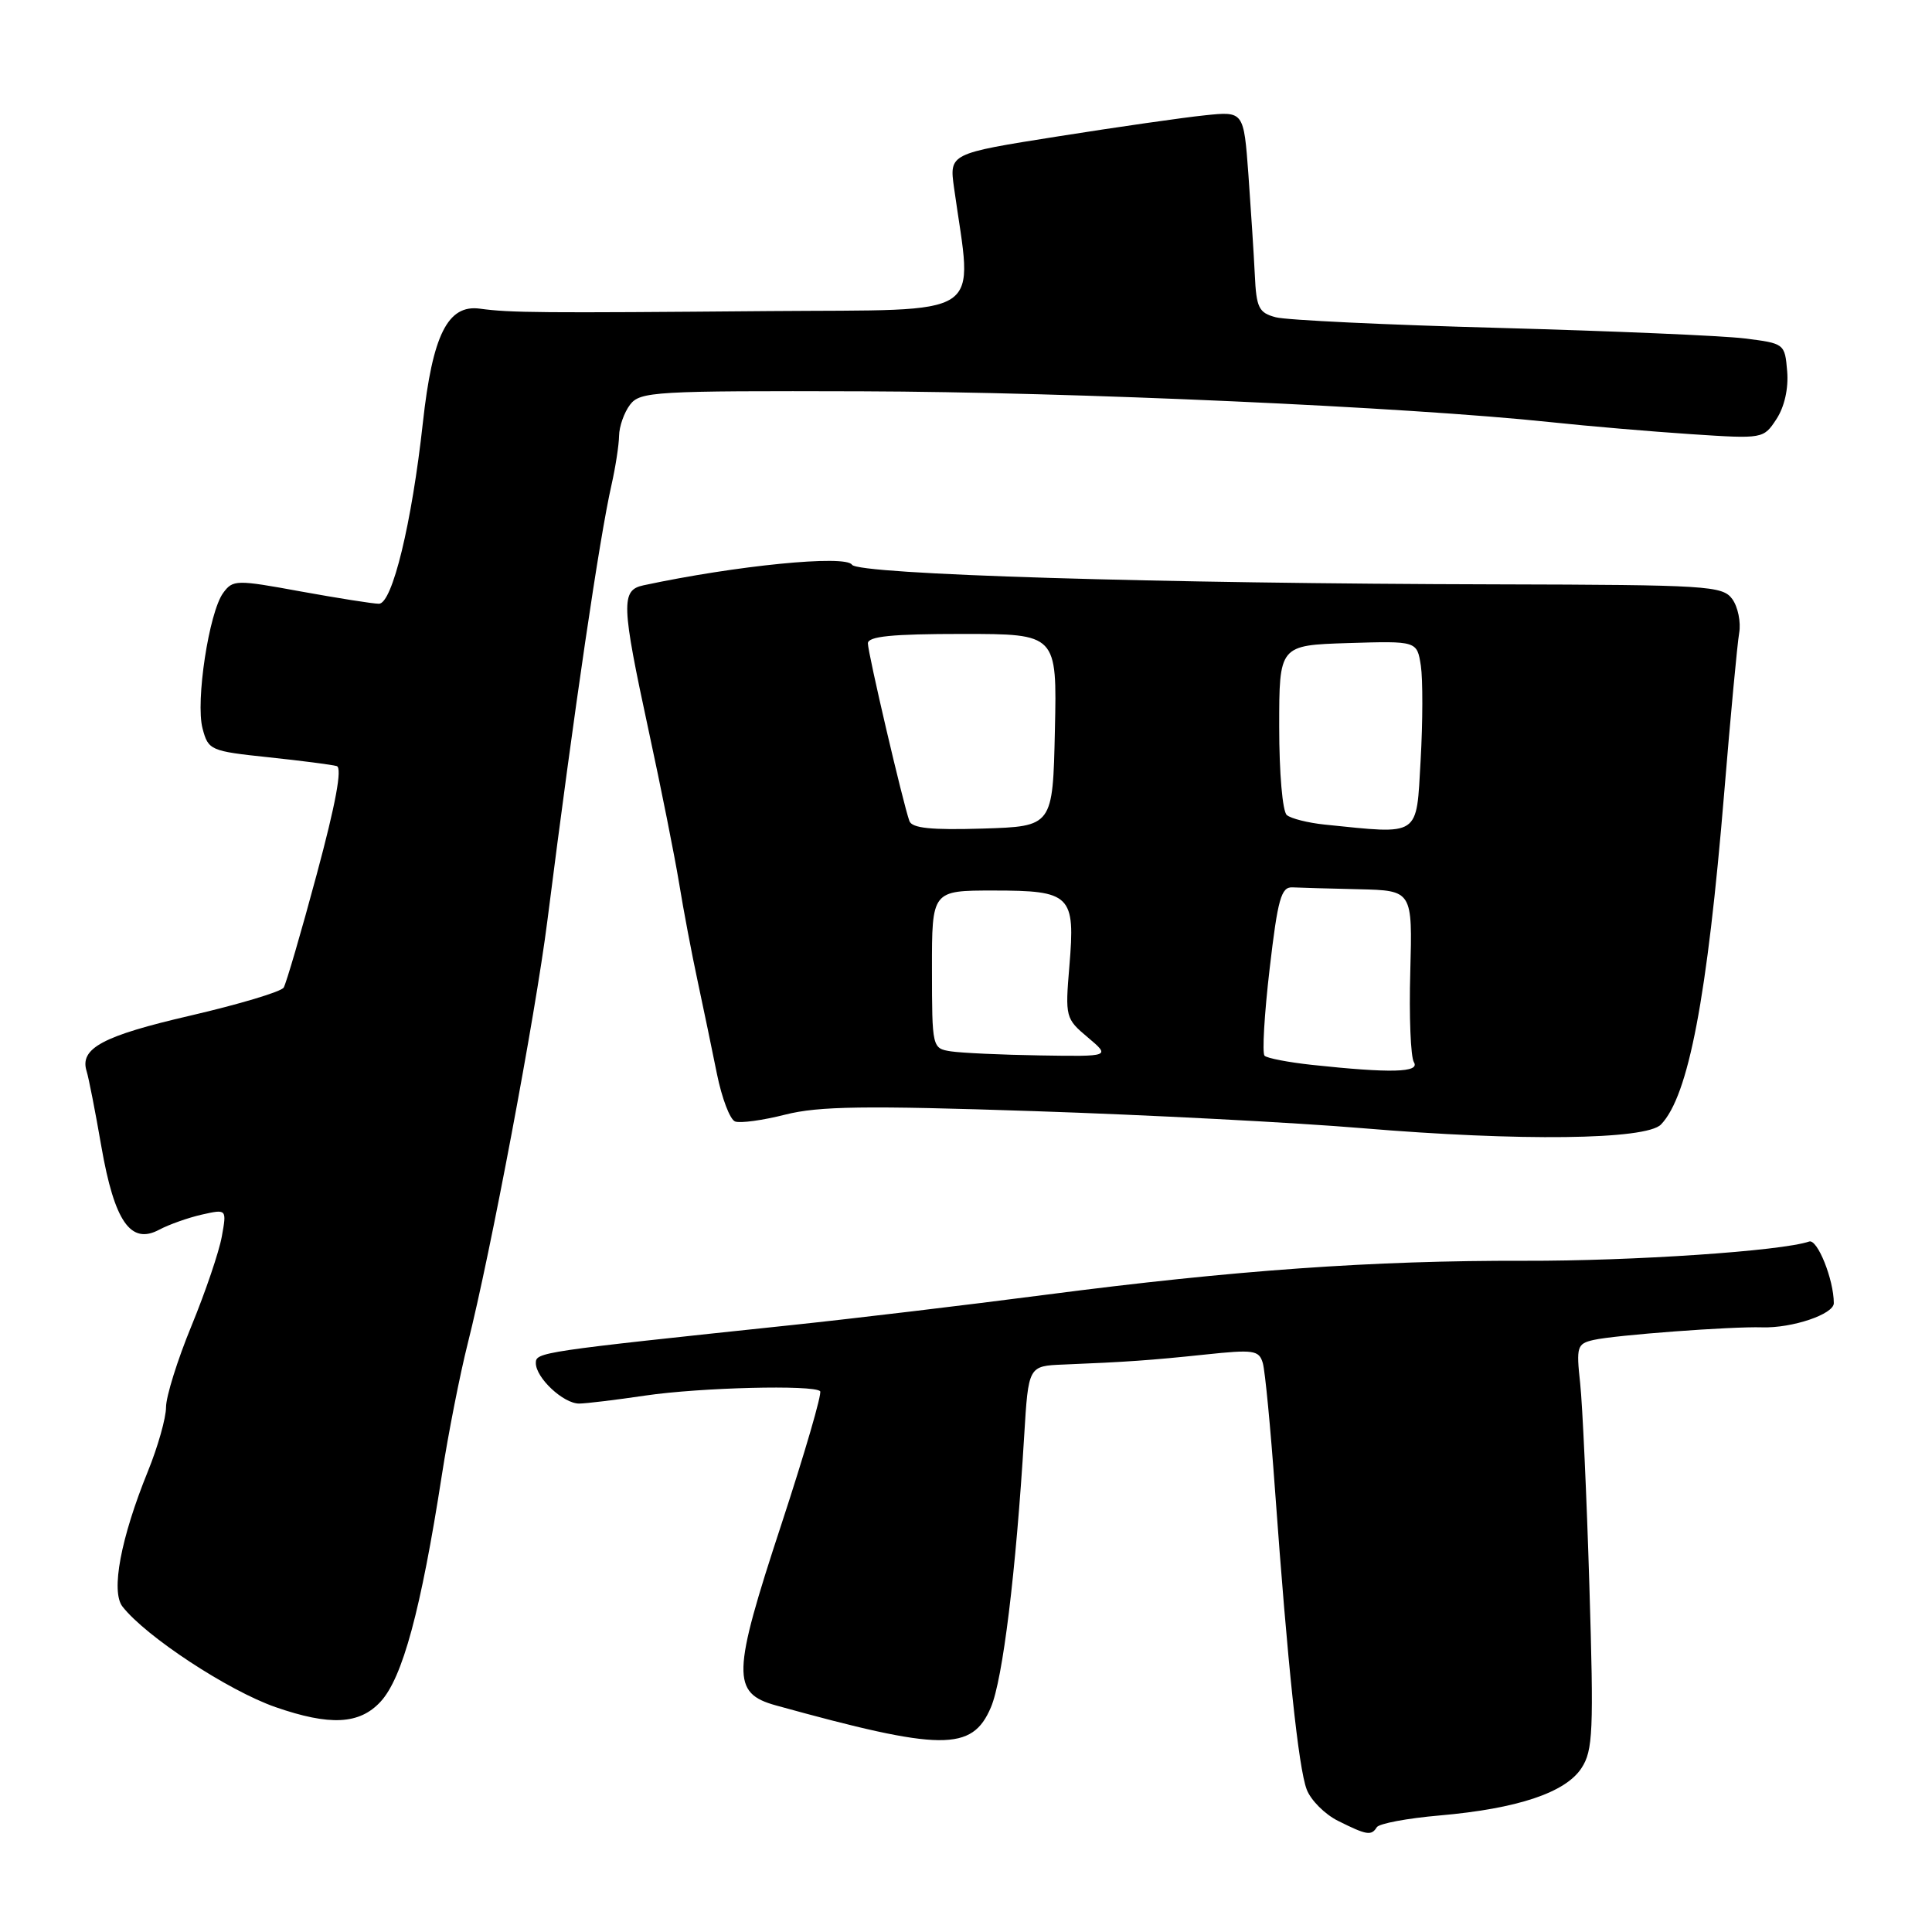 <?xml version="1.0" encoding="UTF-8" standalone="no"?>
<!DOCTYPE svg PUBLIC "-//W3C//DTD SVG 1.1//EN" "http://www.w3.org/Graphics/SVG/1.1/DTD/svg11.dtd" >
<svg xmlns="http://www.w3.org/2000/svg" xmlns:xlink="http://www.w3.org/1999/xlink" version="1.1" viewBox="0 0 256 256">
 <g >
 <path fill="currentColor"
d=" M 182.43 242.12 C 182.73 241.63 186.47 240.93 190.74 240.56 C 201.06 239.66 207.42 237.54 209.55 234.29 C 211.08 231.95 211.19 229.45 210.60 210.09 C 210.24 198.22 209.69 186.16 209.38 183.29 C 208.85 178.44 208.97 178.05 211.16 177.55 C 214.04 176.90 229.39 175.75 233.50 175.88 C 237.48 176.00 243.00 174.14 242.99 172.67 C 242.98 169.53 240.81 164.13 239.72 164.51 C 236.04 165.77 216.38 167.10 202.01 167.06 C 181.90 167.01 163.54 168.31 138.50 171.57 C 128.05 172.93 112.97 174.73 105.00 175.57 C 71.54 179.10 71.00 179.18 71.00 180.61 C 71.00 182.58 74.67 186.00 76.75 185.98 C 77.71 185.97 81.65 185.49 85.50 184.92 C 92.77 183.85 107.80 183.47 108.67 184.34 C 108.95 184.61 106.63 192.56 103.53 202.01 C 96.99 221.89 96.92 224.35 102.83 225.98 C 124.78 232.05 128.81 232.09 131.30 226.23 C 132.87 222.55 134.62 208.32 135.71 190.25 C 136.27 181.00 136.27 181.00 140.89 180.81 C 149.25 180.47 152.42 180.25 159.64 179.49 C 166.13 178.80 166.83 178.90 167.33 180.62 C 167.63 181.65 168.36 189.25 168.95 197.50 C 170.62 220.62 172.06 234.25 173.14 237.10 C 173.67 238.52 175.55 240.41 177.31 241.28 C 181.11 243.18 181.71 243.27 182.43 242.12 Z  M 50.42 225.49 C 53.34 222.34 55.77 213.35 58.54 195.51 C 59.39 190.01 60.94 182.13 61.98 178.01 C 65.00 166.05 70.94 134.54 72.53 122.00 C 76.12 93.76 79.44 71.22 81.03 64.24 C 81.56 61.89 82.01 58.97 82.03 57.74 C 82.05 56.51 82.70 54.66 83.48 53.63 C 84.81 51.88 86.69 51.77 114.20 51.85 C 142.24 51.94 186.42 53.92 205.50 55.94 C 210.45 56.47 218.81 57.18 224.08 57.53 C 233.63 58.16 233.67 58.15 235.39 55.53 C 236.45 53.91 237.00 51.47 236.81 49.20 C 236.50 45.53 236.46 45.50 231.13 44.84 C 228.18 44.48 213.58 43.86 198.68 43.45 C 183.79 43.05 170.45 42.42 169.05 42.04 C 166.80 41.45 166.47 40.79 166.27 36.43 C 166.14 33.72 165.75 27.73 165.42 23.12 C 164.80 14.74 164.80 14.74 159.65 15.28 C 156.82 15.57 148.04 16.83 140.14 18.08 C 125.78 20.35 125.78 20.35 126.42 24.92 C 128.88 42.51 131.18 40.98 101.89 41.22 C 71.65 41.48 67.60 41.45 63.59 40.90 C 59.33 40.32 57.31 44.37 56.03 56.03 C 54.57 69.33 51.98 80.00 50.21 80.00 C 49.43 80.00 44.77 79.26 39.85 78.37 C 31.29 76.80 30.86 76.81 29.57 78.57 C 27.69 81.15 25.89 92.95 26.84 96.53 C 27.60 99.41 27.88 99.53 35.56 100.34 C 39.93 100.80 44.00 101.33 44.62 101.51 C 45.37 101.73 44.48 106.54 41.97 115.85 C 39.90 123.56 37.92 130.31 37.59 130.86 C 37.25 131.41 31.69 133.07 25.24 134.57 C 13.60 137.26 10.52 138.91 11.48 141.95 C 11.75 142.80 12.63 147.29 13.43 151.92 C 15.17 161.88 17.32 164.97 21.10 162.94 C 22.40 162.25 24.94 161.35 26.75 160.94 C 30.05 160.20 30.05 160.20 29.39 163.85 C 29.03 165.86 27.22 171.19 25.37 175.69 C 23.51 180.20 22.00 185.05 22.00 186.46 C 22.00 187.88 20.92 191.70 19.60 194.95 C 16.00 203.81 14.67 210.88 16.23 212.88 C 19.34 216.86 30.25 224.02 36.50 226.20 C 43.71 228.70 47.63 228.51 50.42 225.49 Z  M 220.09 149.00 C 223.74 145.21 226.22 132.20 228.47 105.00 C 229.31 94.83 230.20 85.32 230.45 83.87 C 230.70 82.43 230.28 80.40 229.53 79.37 C 228.24 77.62 226.29 77.50 198.33 77.43 C 153.51 77.33 113.69 76.12 112.89 74.83 C 112.07 73.49 97.53 74.93 85.25 77.56 C 82.26 78.20 82.33 80.05 85.95 96.82 C 87.58 104.35 89.39 113.42 89.98 117.00 C 90.56 120.58 91.67 126.42 92.44 130.00 C 93.20 133.57 94.36 139.12 95.00 142.31 C 95.65 145.51 96.72 148.34 97.40 148.60 C 98.08 148.86 101.07 148.45 104.06 147.69 C 108.49 146.57 114.61 146.48 137.00 147.23 C 152.12 147.73 171.70 148.75 180.50 149.49 C 201.41 151.24 218.13 151.04 220.09 149.00 Z  M 173.83 141.10 C 170.71 140.76 167.89 140.22 167.56 139.89 C 167.23 139.56 167.53 134.39 168.23 128.40 C 169.31 119.11 169.76 117.51 171.25 117.58 C 172.21 117.63 176.19 117.74 180.08 117.83 C 187.16 118.00 187.16 118.00 186.87 128.75 C 186.70 134.66 186.92 140.06 187.35 140.75 C 188.19 142.12 184.28 142.22 173.83 141.10 Z  M 126.00 139.31 C 123.52 138.92 123.50 138.84 123.49 128.46 C 123.48 118.00 123.48 118.00 131.62 118.00 C 141.91 118.00 142.49 118.58 141.70 127.99 C 141.13 134.78 141.19 134.98 144.14 137.46 C 147.15 140.00 147.15 140.00 137.83 139.85 C 132.70 139.77 127.38 139.52 126.00 139.31 Z  M 120.50 108.79 C 119.66 106.46 115.00 86.53 115.00 85.25 C 115.00 84.32 118.17 84.00 127.53 84.00 C 140.06 84.00 140.06 84.00 139.78 96.75 C 139.50 109.50 139.50 109.50 130.23 109.79 C 123.37 110.00 120.85 109.74 120.50 108.79 Z  M 175.51 109.26 C 173.32 109.03 171.07 108.47 170.51 108.00 C 169.94 107.53 169.50 102.41 169.50 96.33 C 169.50 85.50 169.50 85.50 178.63 85.21 C 187.76 84.93 187.76 84.93 188.27 88.21 C 188.54 90.02 188.53 95.66 188.24 100.75 C 187.65 111.00 188.31 110.56 175.51 109.26 Z "/>
</g>
</svg>
